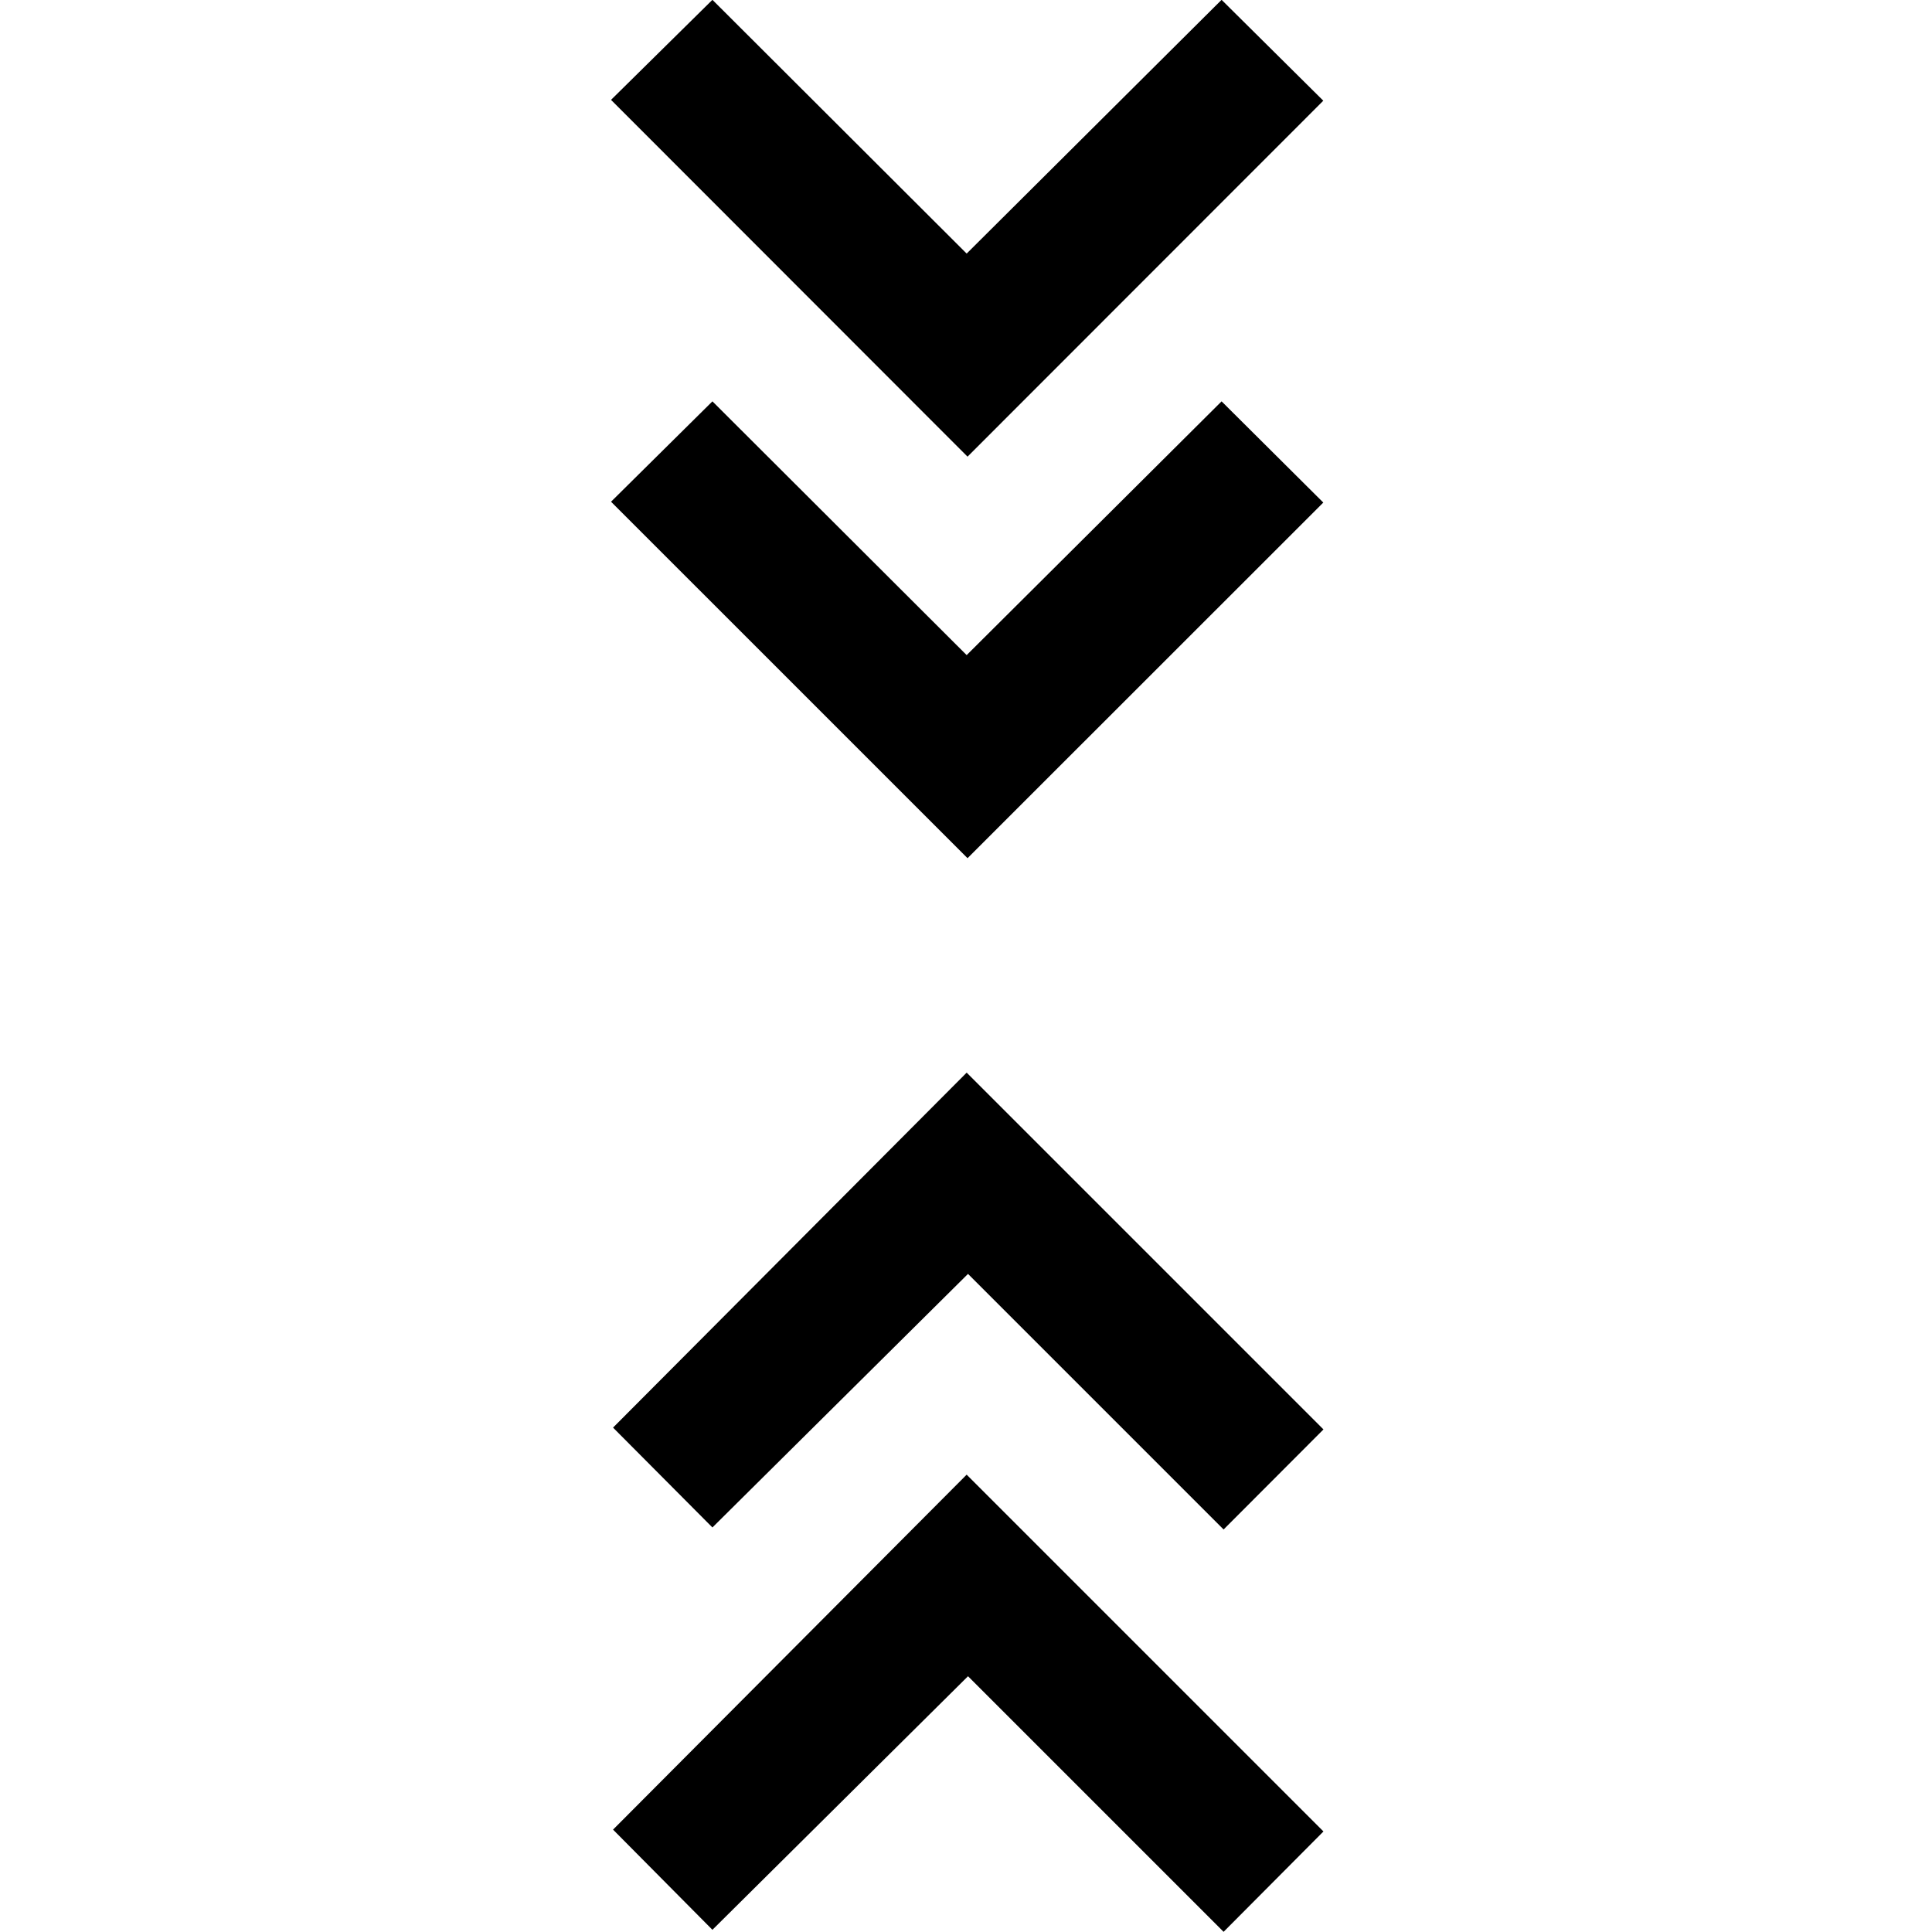 <svg xmlns="http://www.w3.org/2000/svg" height="40" viewBox="0 -960 960 960" width="40"><path d="m354-1.09-49.38-49.78 175.71-176.38L657.62-49.96 608-.09l-127-127-127 126Zm0-199.92-49.38-49.62 175.71-176.38 177.29 177.29L608-200.01l-127-127-127 126Zm126.76-332.56L303.62-710.7 354-760.57l126.33 126.09L607-760.57l50.54 50.29-176.78 176.71Zm0-199.52L303.62-910.38 354-960.09 480.33-834 607-960.09l50.54 50.13-176.78 176.87Z"/></svg>
